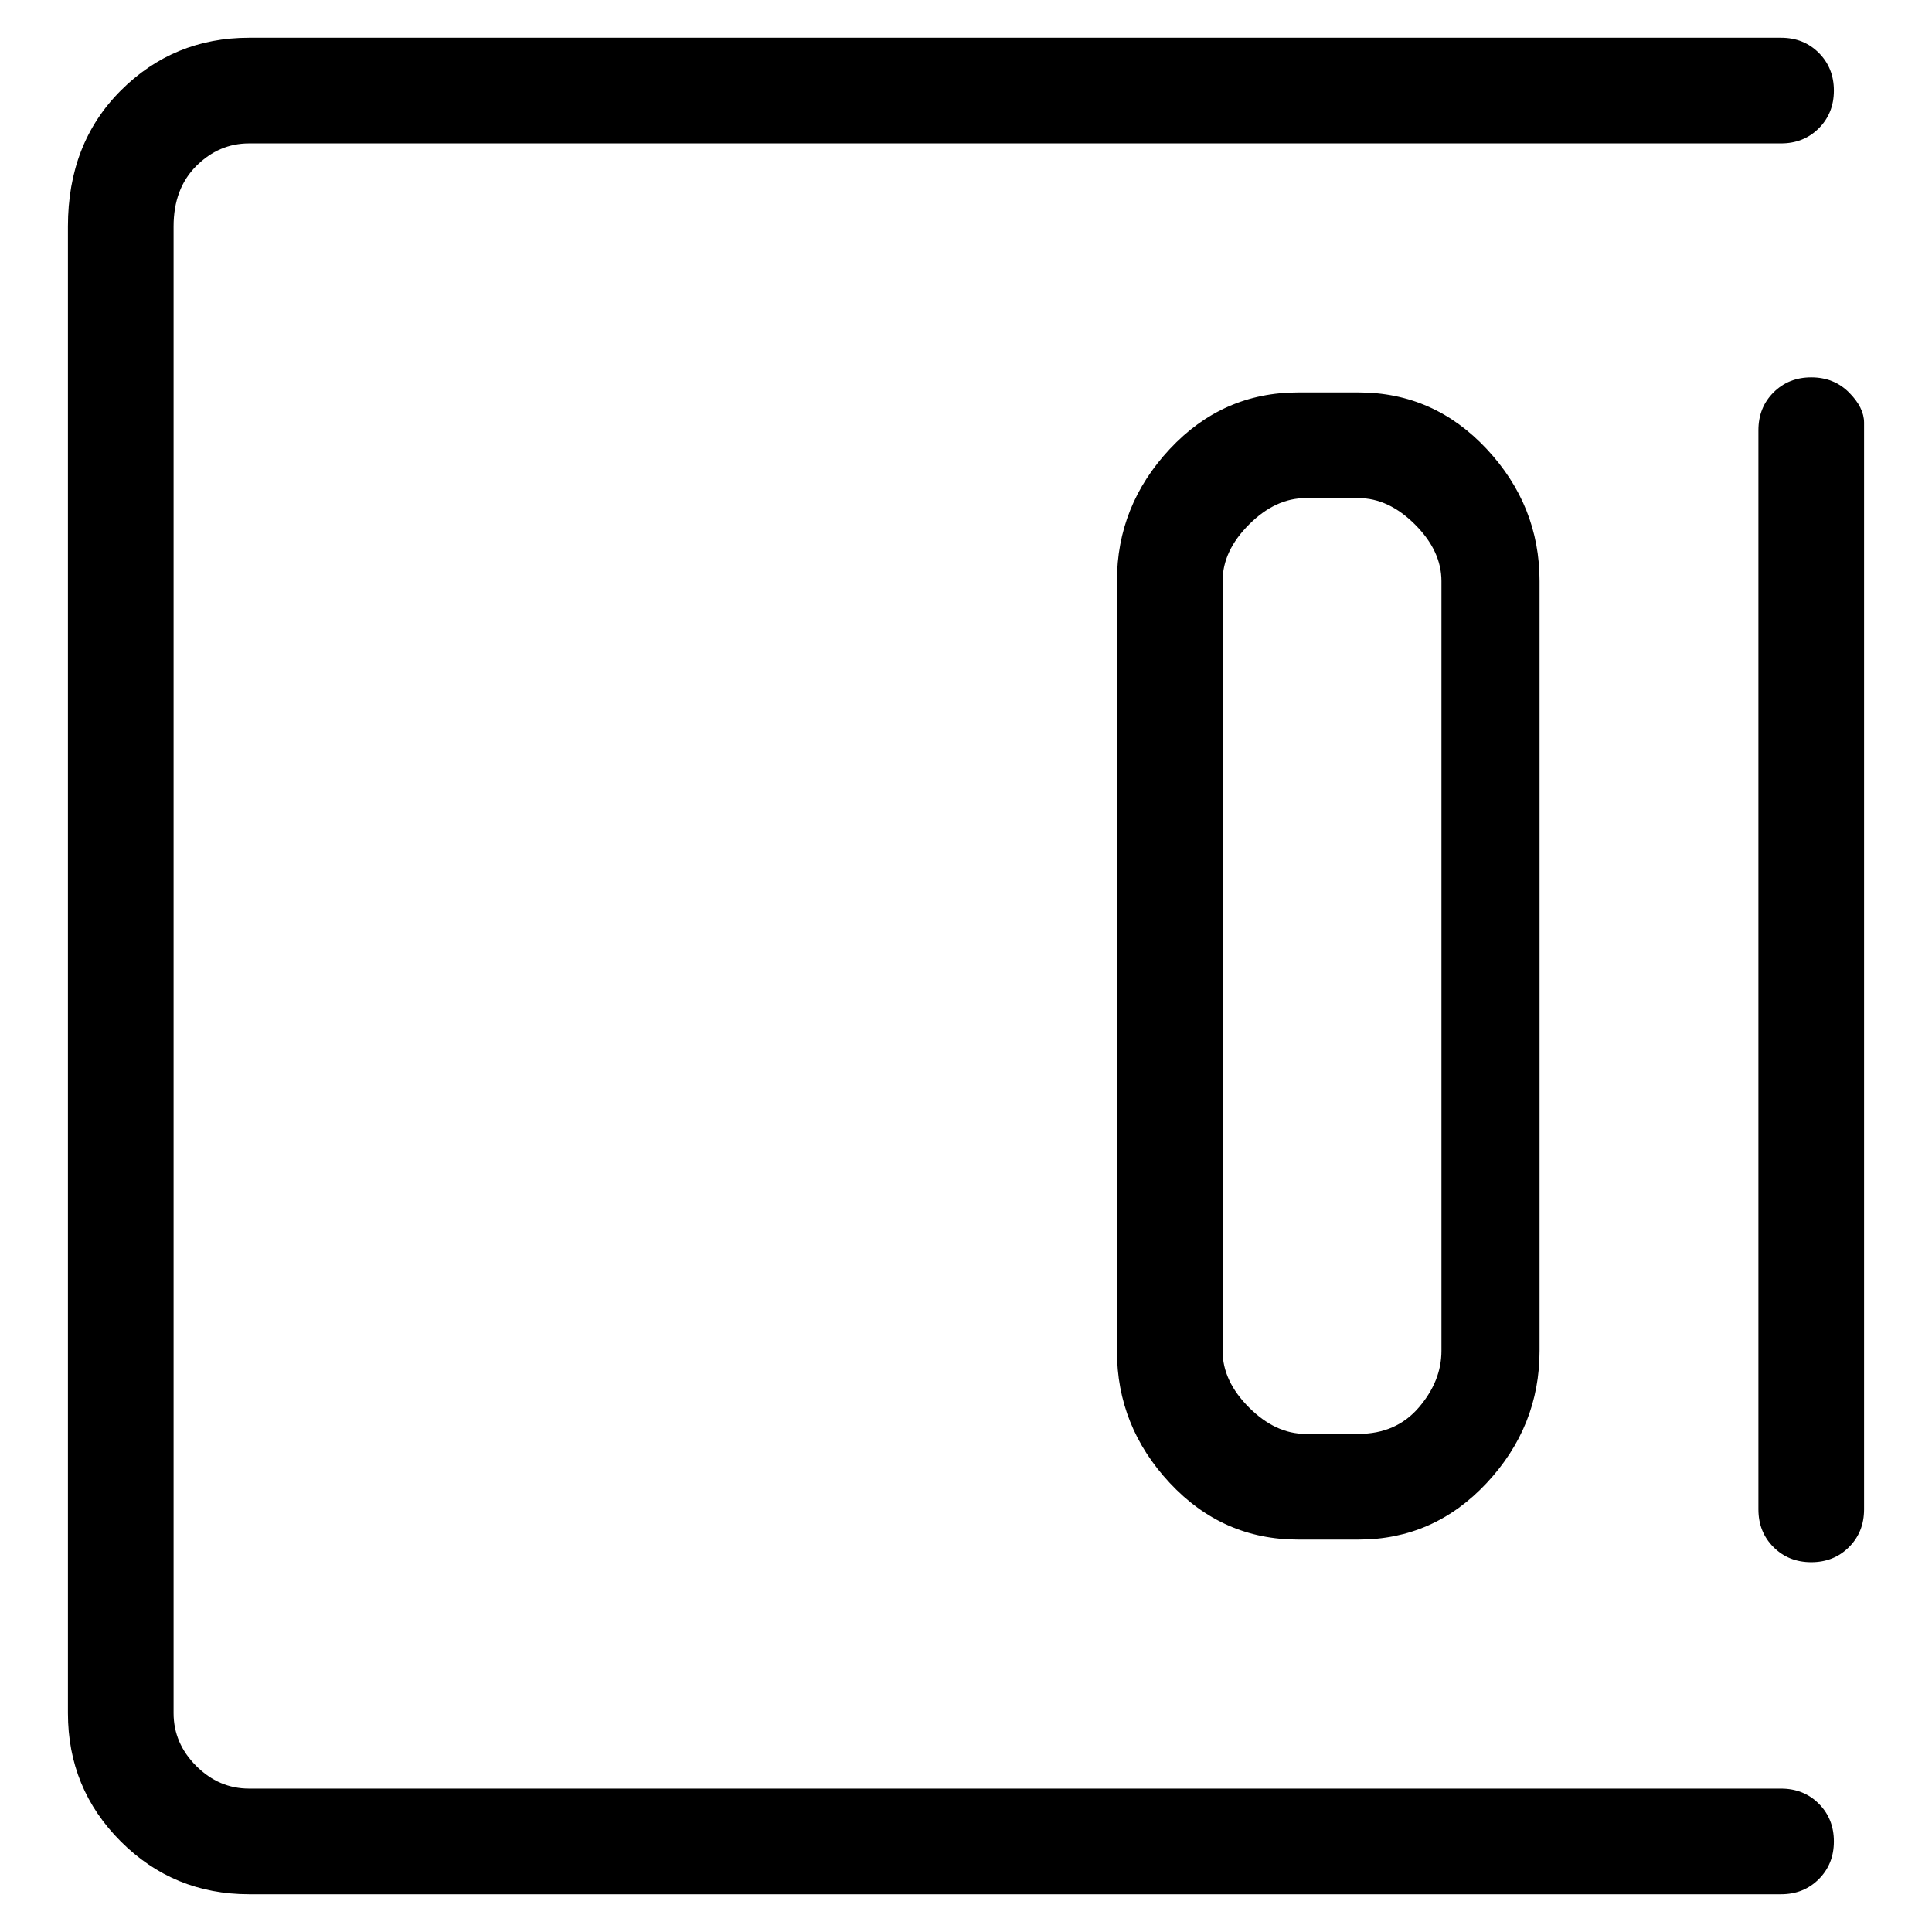 <svg viewBox="0 0 256 256" xmlns="http://www.w3.org/2000/svg">
  <path transform="scale(1, -1) translate(0, -256)" fill="currentColor" d="M240 206q-3 0 -5 -2t-2 -5v-143q0 -3 2 -5t5 -2t5 2t2 5v144q0 2 -2 4t-5 2zM172 204q-10 0 -17 -7.5t-7 -17.5v-102q0 -10 7 -17.5t17 -7.5h8q10 0 17 7.5t7 17.5v102q0 10 -7 17.5t-17 7.5h-8zM191 179v-102q0 -4 -3 -7.5t-8 -3.5h-7q-4 0 -7.5 3.5t-3.5 7.5v102 q0 4 3.5 7.5t7.5 3.5h7q4 0 7.5 -3.5t3.5 -7.5zM236 19h-203q-4 0 -7 3t-3 7v197q0 5 3 8t7 3h203q3 0 5 2t2 5t-2 5t-5 2h-203q-10 0 -17 -7t-7 -18v-197q0 -10 7 -17t17 -7h203q3 0 5 2t2 5t-2 5t-5 2z" />
</svg>